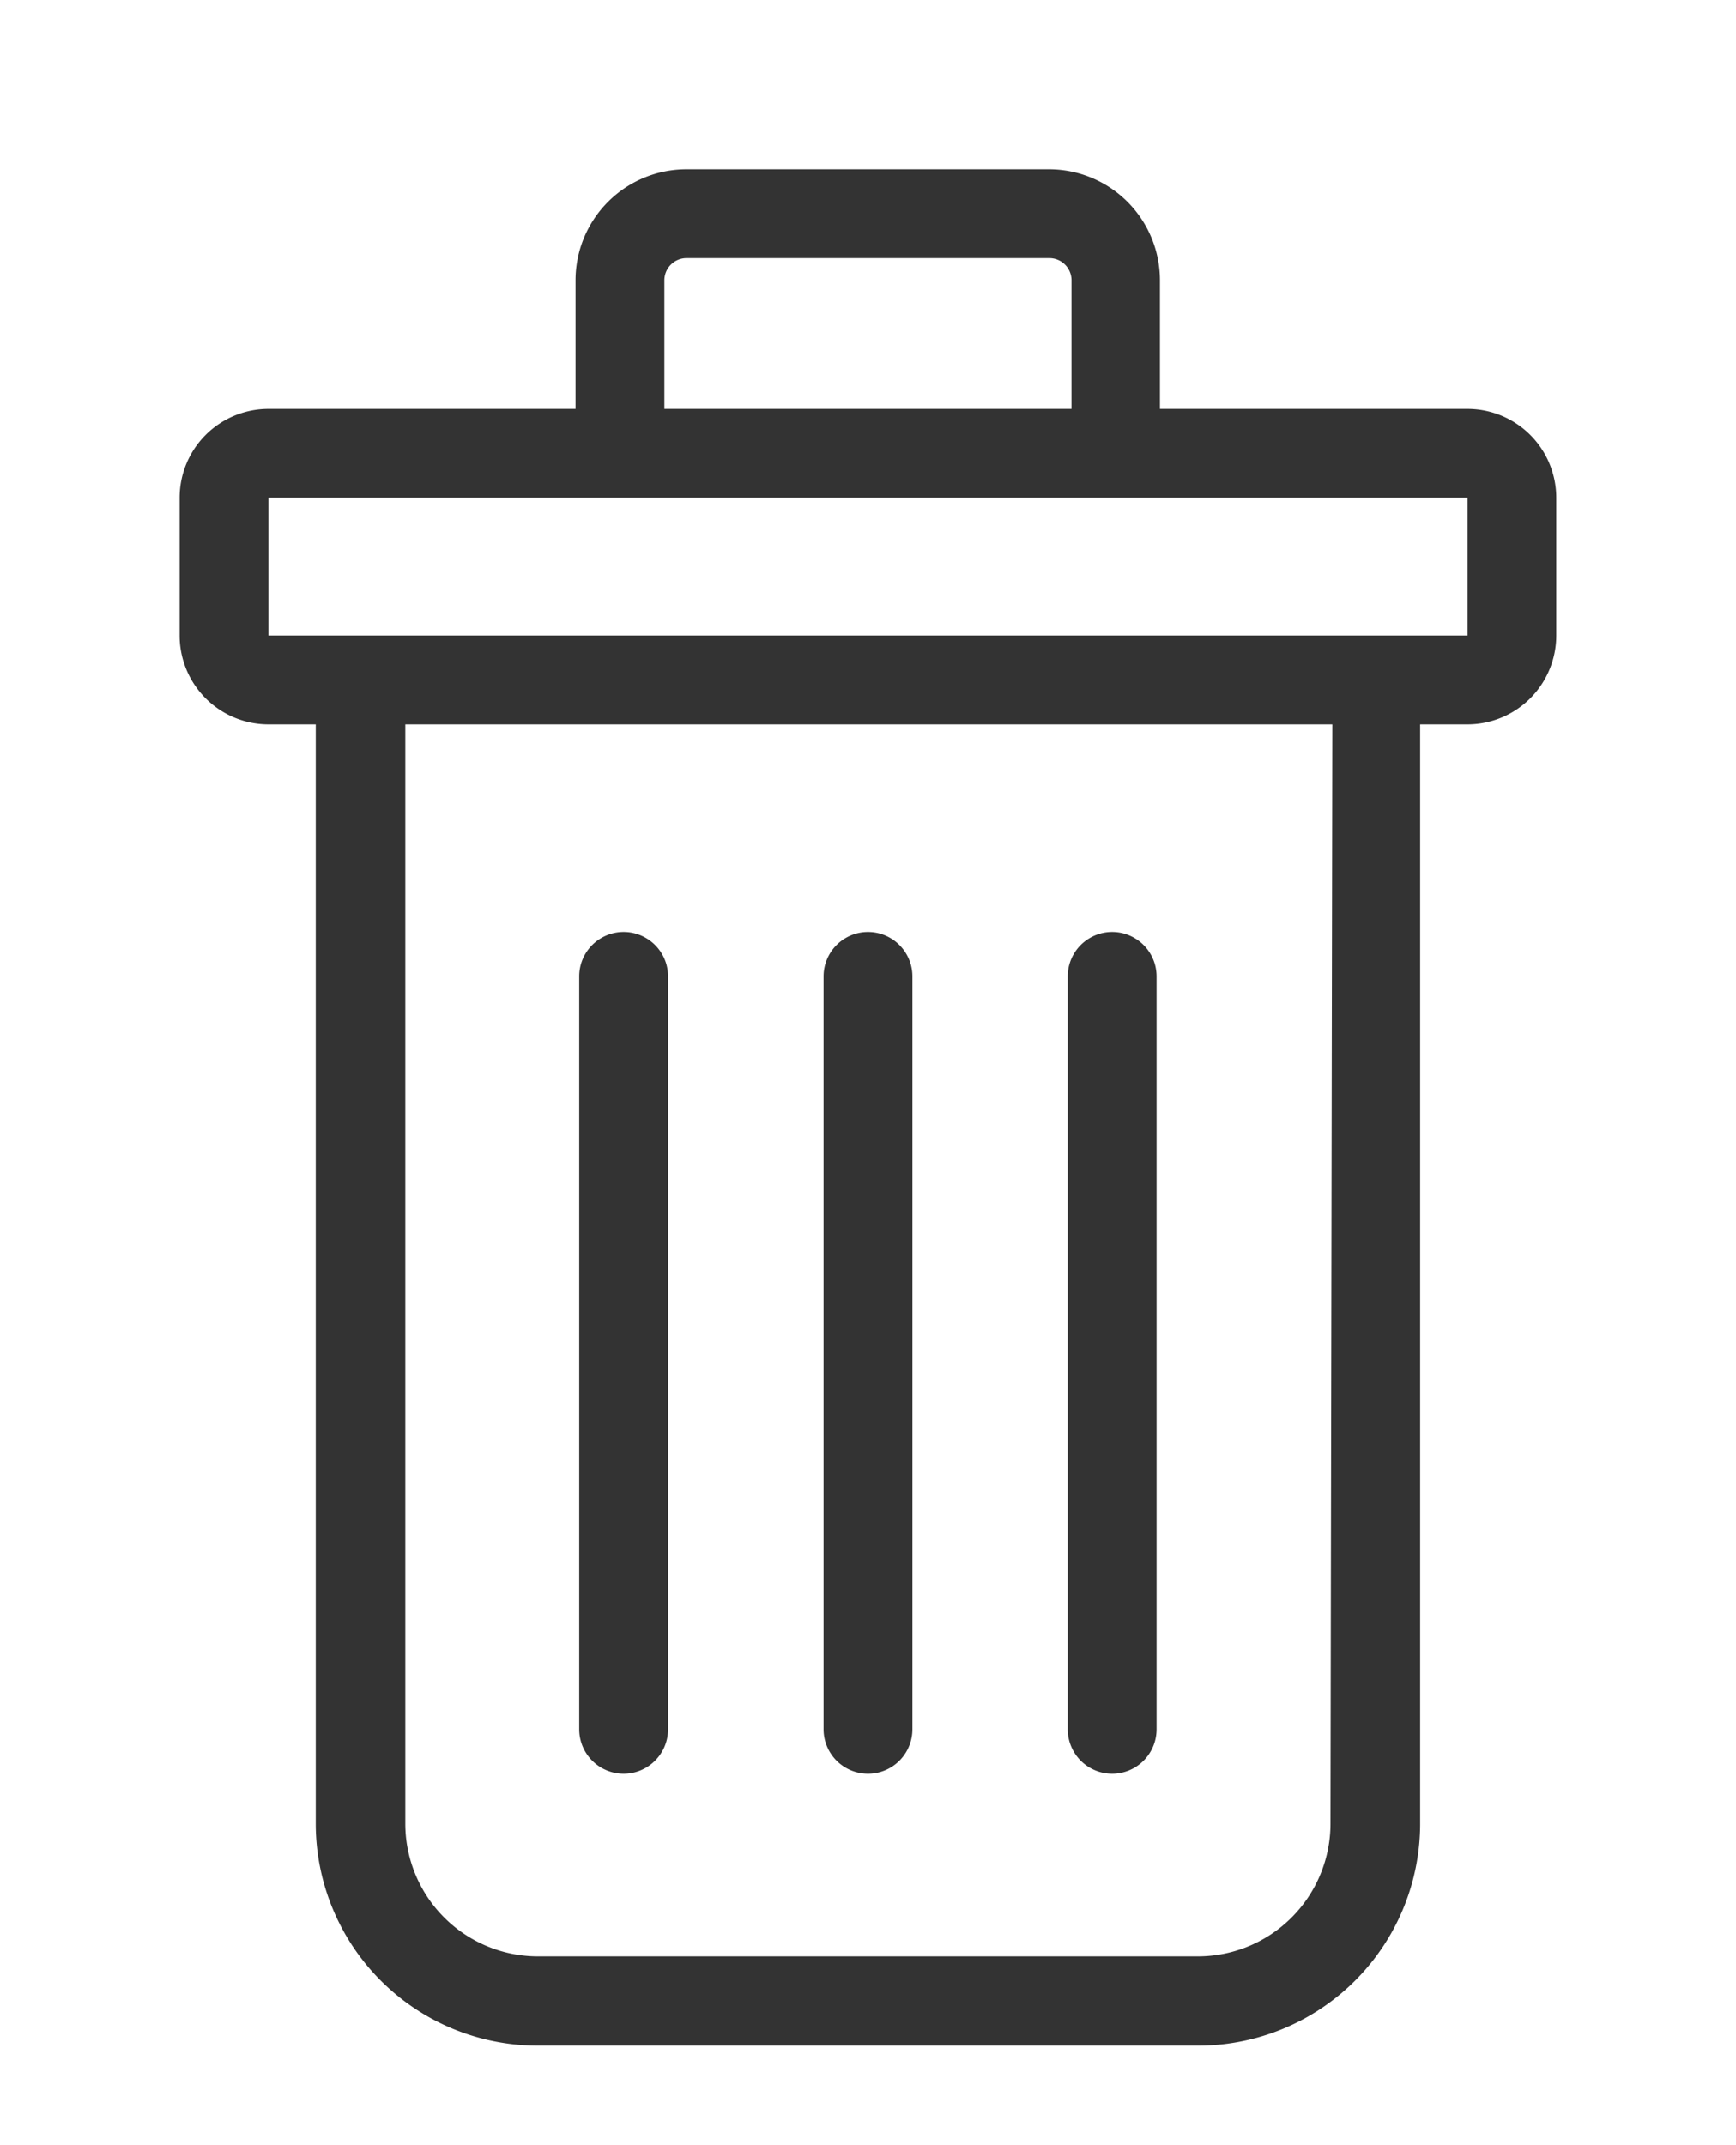 <svg xmlns="http://www.w3.org/2000/svg" xmlns:xlink="http://www.w3.org/1999/xlink" width="17" height="21" viewBox="0 0 17 21">
  <defs>
    <clipPath id="clip-Trash">
      <rect width="17" height="21"/>
    </clipPath>
  </defs>
  <g id="Trash" clip-path="url(#clip-Trash)">
    <g id="Group_8422" data-name="Group 8422" transform="translate(1.759 1.657)">
      <path id="Path_10890" data-name="Path 10890" d="M32.481,10.976a.87.87,0,0,0-.87-.87H28.6V8.847A1.087,1.087,0,0,0,27.517,7.76H23.964a1.087,1.087,0,0,0-1.087,1.087v1.259H19.87a.87.87,0,0,0-.87.87v1.348a.87.87,0,0,0,.87.87h.463V23.955a2.174,2.174,0,0,0,2.174,2.174h6.467a2.174,2.174,0,0,0,2.174-2.174V13.194h.463a.87.87,0,0,0,.87-.87ZM23.747,8.847a.217.217,0,0,1,.217-.217h3.553a.217.217,0,0,1,.217.217v1.259H23.747ZM30.27,23.955a1.3,1.3,0,0,1-1.3,1.3h-6.46a1.3,1.3,0,0,1-1.3-1.3V13.194h9.078Zm1.342-11.631H19.87V10.976H31.612Z" transform="translate(-19 -7.76)" fill="#333"/>
      <path id="Path_10891" data-name="Path 10891" d="M48.435,50.341a.435.435,0,0,0,.435-.435V42.535a.435.435,0,1,0-.87,0v7.371A.435.435,0,0,0,48.435,50.341Z" transform="translate(-41.694 -34.634)" fill="#333"/>
      <path id="Path_10892" data-name="Path 10892" d="M59.435,50.341a.435.435,0,0,0,.435-.435V42.535a.435.435,0,1,0-.87,0v7.371A.435.435,0,0,0,59.435,50.341Z" transform="translate(-50.303 -34.634)" fill="#333"/>
      <path id="Path_10893" data-name="Path 10893" d="M37.435,50.341a.435.435,0,0,0,.435-.435V42.535a.435.435,0,1,0-.87,0v7.371A.435.435,0,0,0,37.435,50.341Z" transform="translate(-33.087 -34.634)" fill="#333"/>
    </g>
  </g>
</svg>
